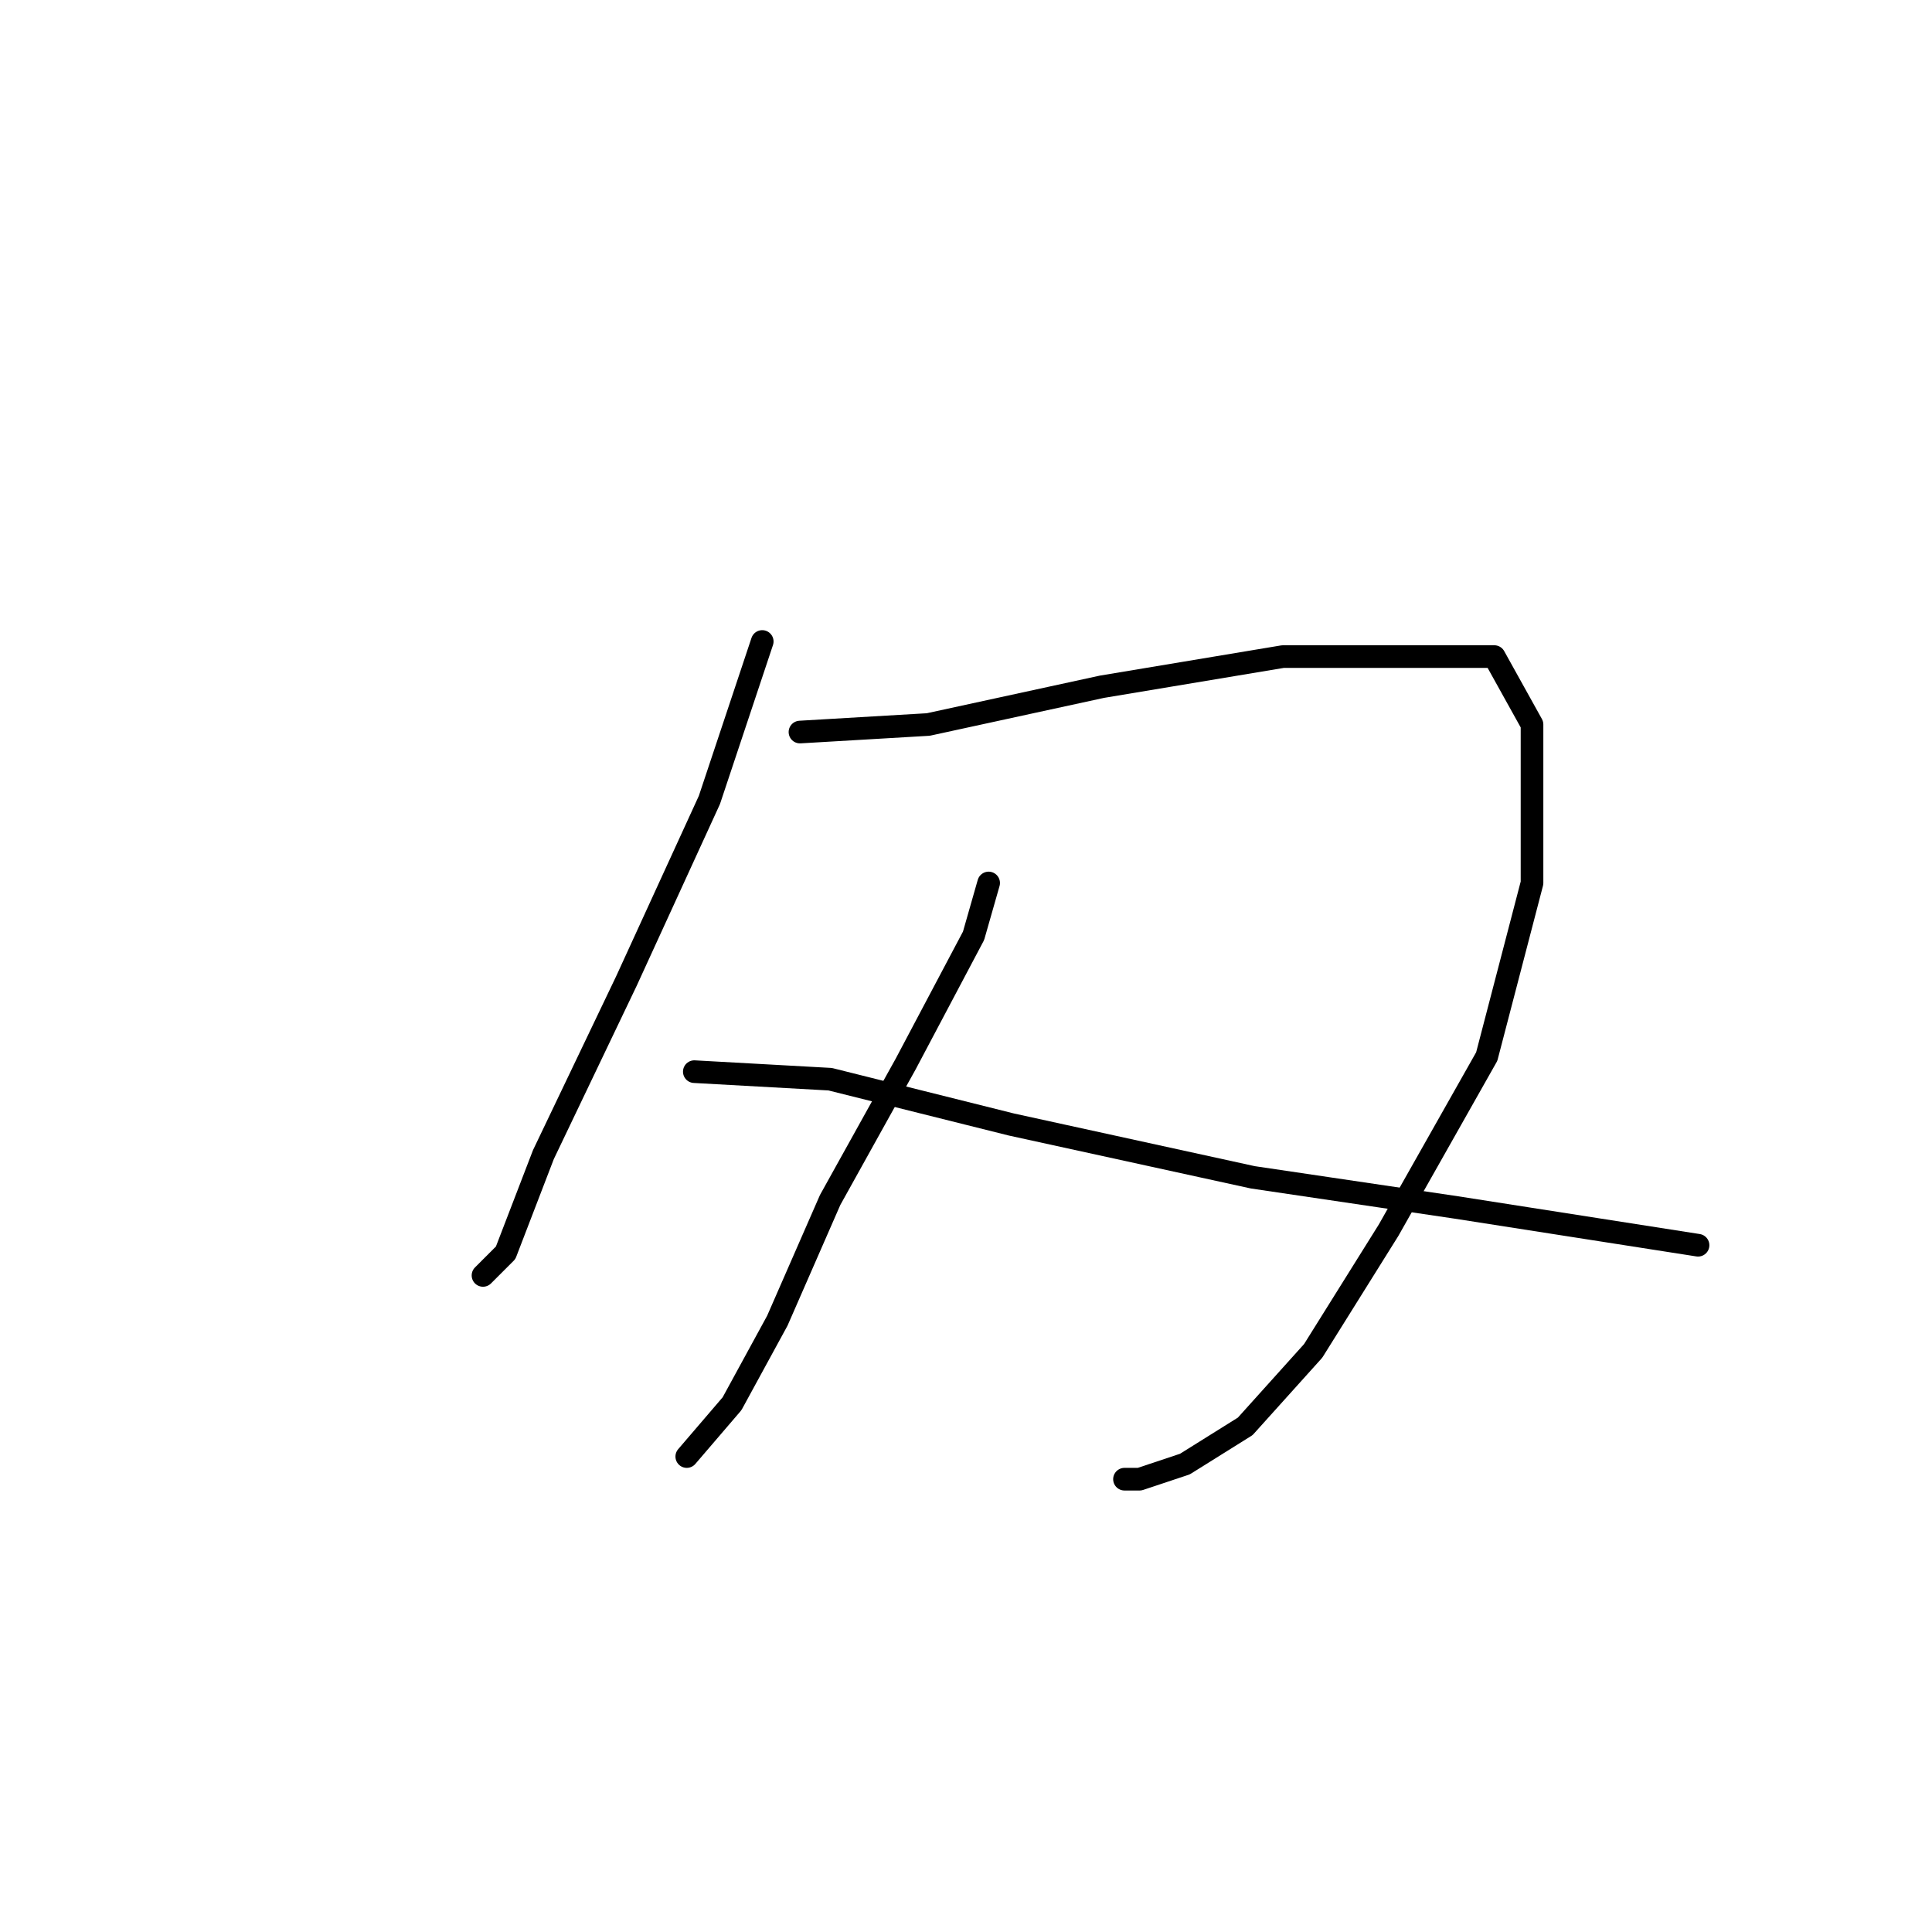 <?xml version="1.0" standalone="no"?>
    <svg width="256" height="256" xmlns="http://www.w3.org/2000/svg" version="1.1">
    <polyline stroke="black" stroke-width="3" stroke-linecap="round" fill="transparent" stroke-linejoin="round" points="101 85 94 106 83 130 72 153 67 166 64 169 64 169 " />
        <polyline stroke="black" stroke-width="3" stroke-linecap="round" fill="transparent" stroke-linejoin="round" points="106 97 123 96 146 91 170 87 187 87 198 87 203 96 203 117 197 140 184 163 174 179 165 189 157 194 151 196 149 196 149 196 " />
        <polyline stroke="black" stroke-width="3" stroke-linecap="round" fill="transparent" stroke-linejoin="round" points="131 117 129 124 120 141 110 159 103 175 97 186 91 193 91 193 " />
        <polyline stroke="black" stroke-width="3" stroke-linecap="round" fill="transparent" stroke-linejoin="round" points="92 142 110 143 134 149 166 156 193 160 225 165 225 165 " />
        </svg>
